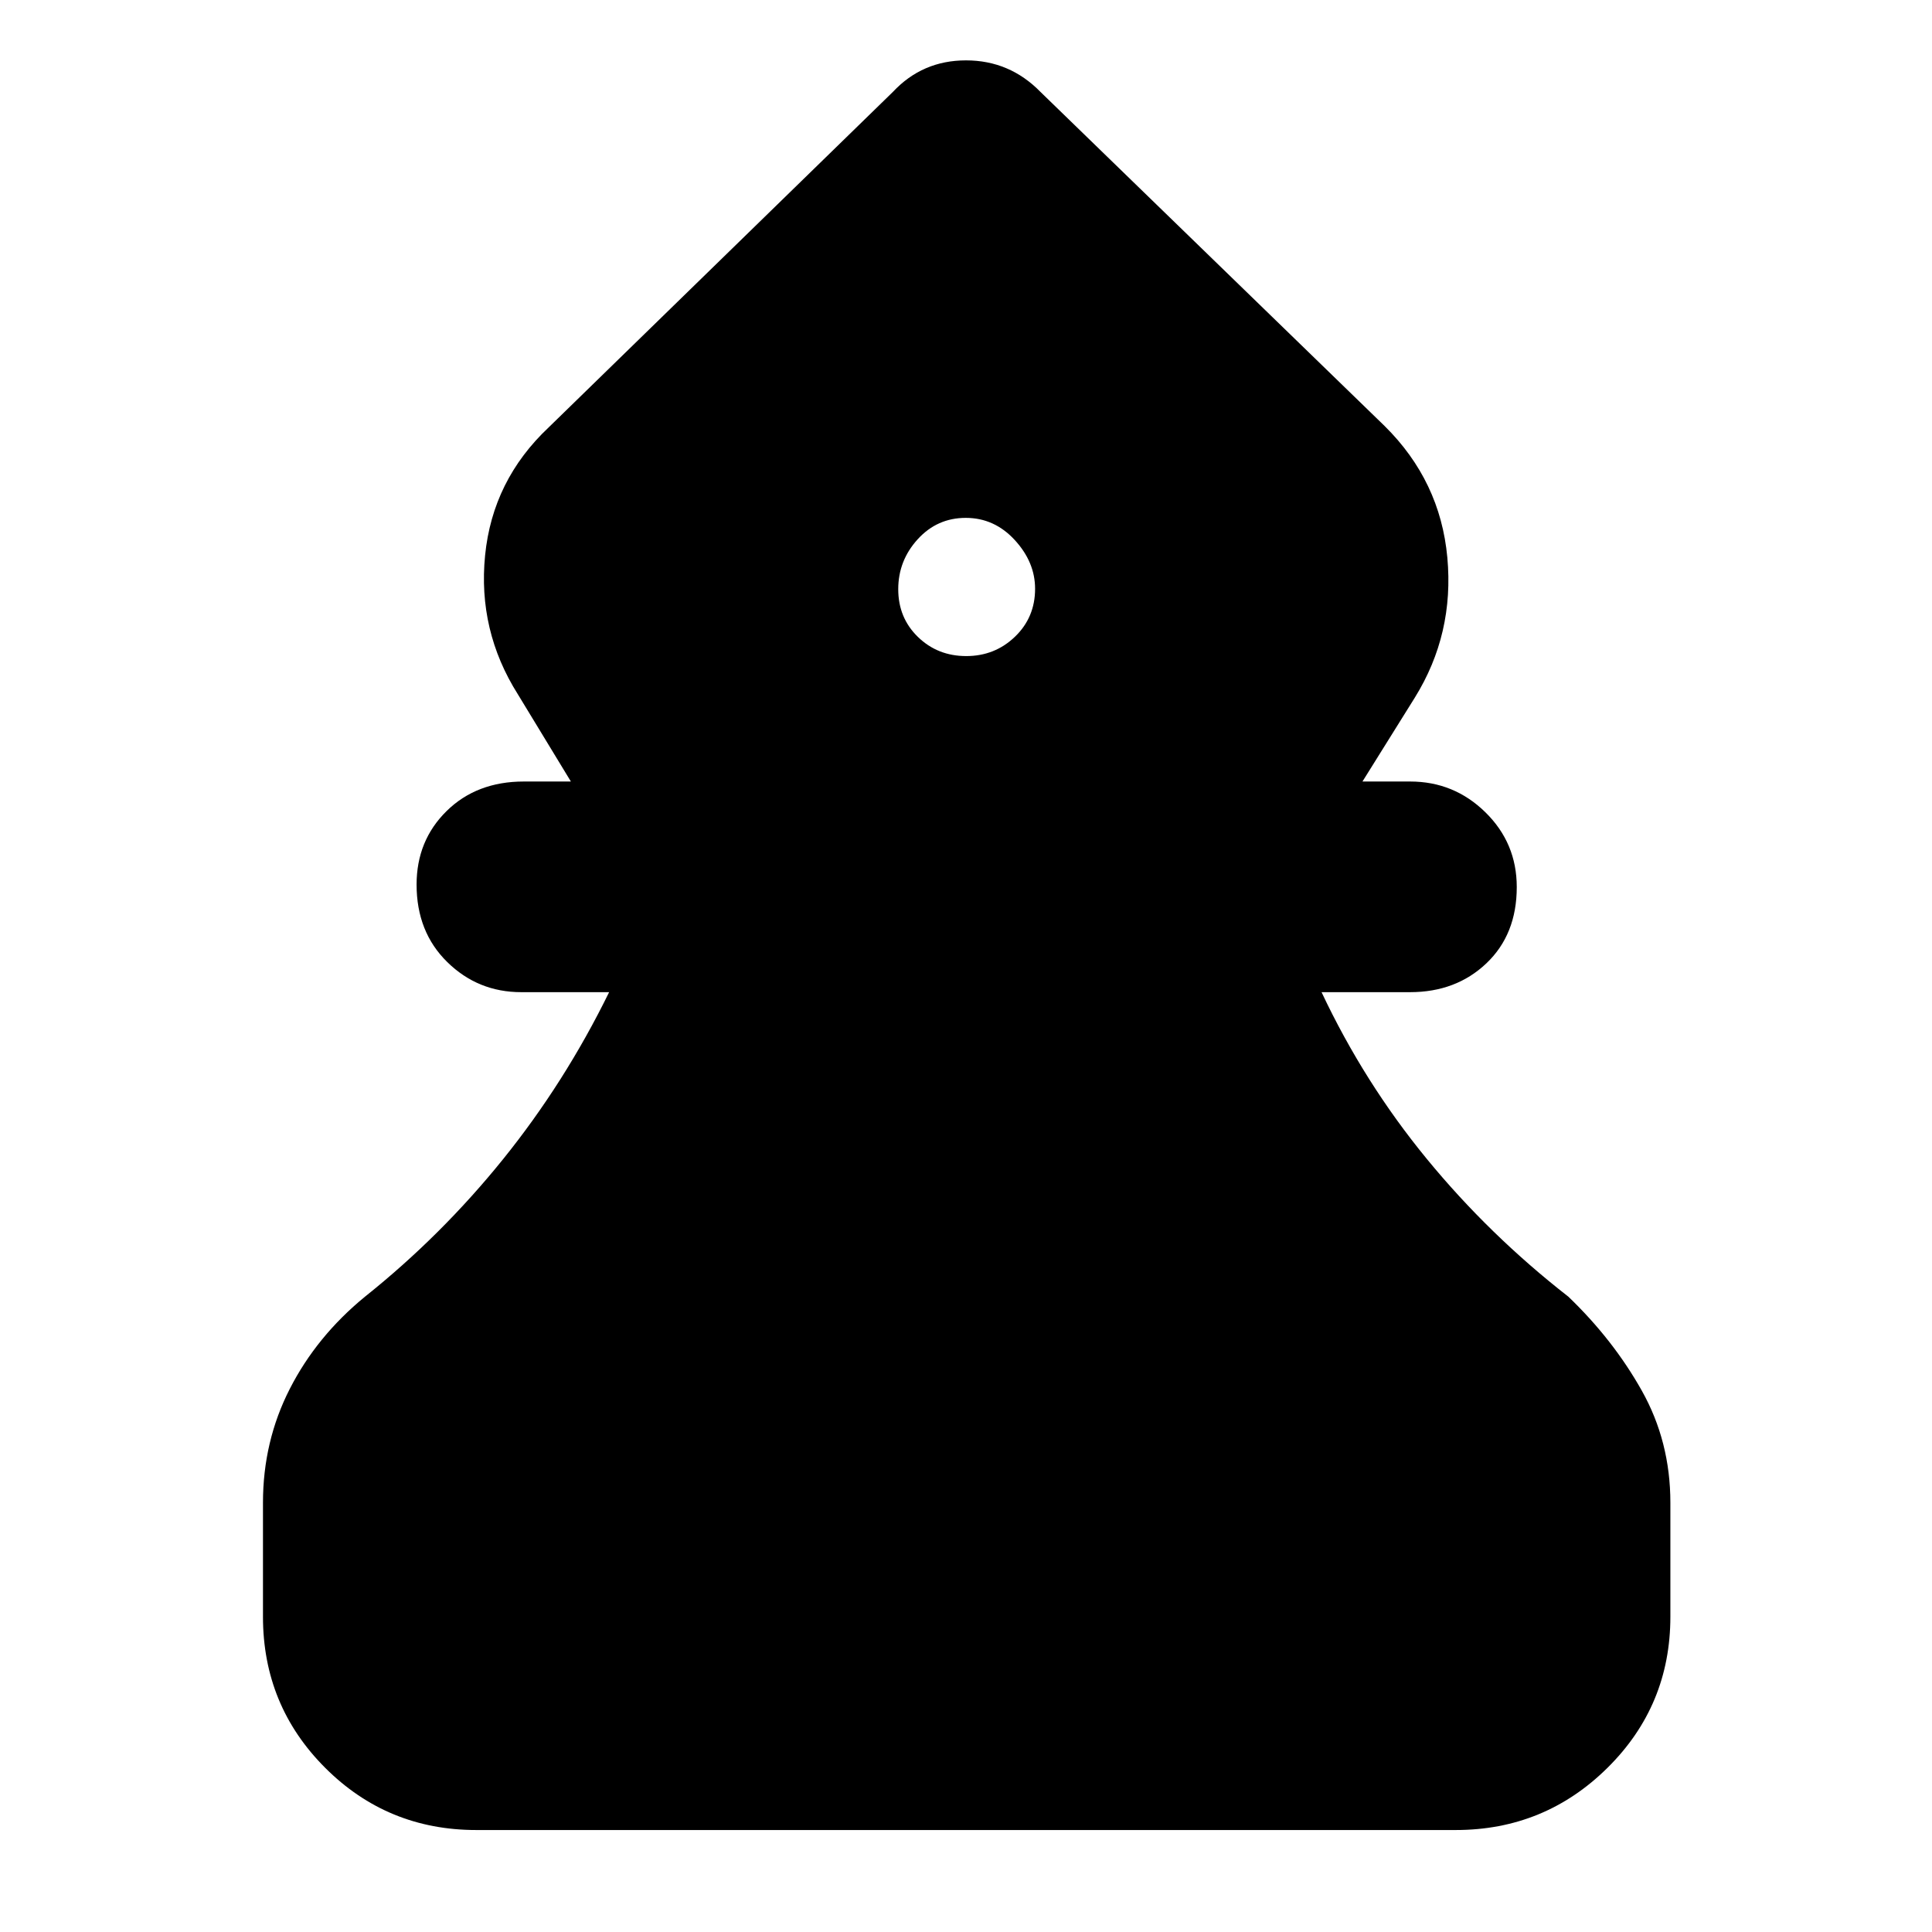 <svg xmlns="http://www.w3.org/2000/svg" height="40" viewBox="0 -960 960 960" width="40"><path d="M236.67-50.67q-44.17 0-75.09-30.91-30.91-30.92-30.91-75.09v-56.66q0-30.47 13.33-56.57t37.33-45.77q38-30.33 68.67-68.37 30.67-38.05 52.67-82.96H259q-21.5 0-36.75-14.95T207-520.45q0-21.88 14.92-36.55 14.91-14.67 38.41-14.67h23.34L257.33-615q-20-31.67-16.29-69.02 3.7-37.36 31.63-63.65l171-166.66Q458.33-930 480-930q21.67 0 37 15.67l171 166Q715.67-721 719.17-683T703-613.33l-26 41.66h23.67q21.83 0 37.41 15.29 15.59 15.28 15.59 37.16 0 23.55-15.09 37.89Q723.5-467 700.67-467h-44q21.16 44.91 52.25 82.79 31.08 37.88 70.41 68.54 22.26 21.37 36.46 46.66Q830-243.72 830-213.33v56.66q0 44.17-31.25 75.09-31.25 30.91-75.42 30.91H236.67ZM480.12-634q14.21 0 24.21-9.62 10-9.61 10-23.83 0-13.22-10.11-24.22-10.12-11-24.34-11-14.21 0-23.88 10.62-9.67 10.62-9.67 24.83 0 14.22 9.79 23.72 9.78 9.5 24 9.5Z"/></svg>